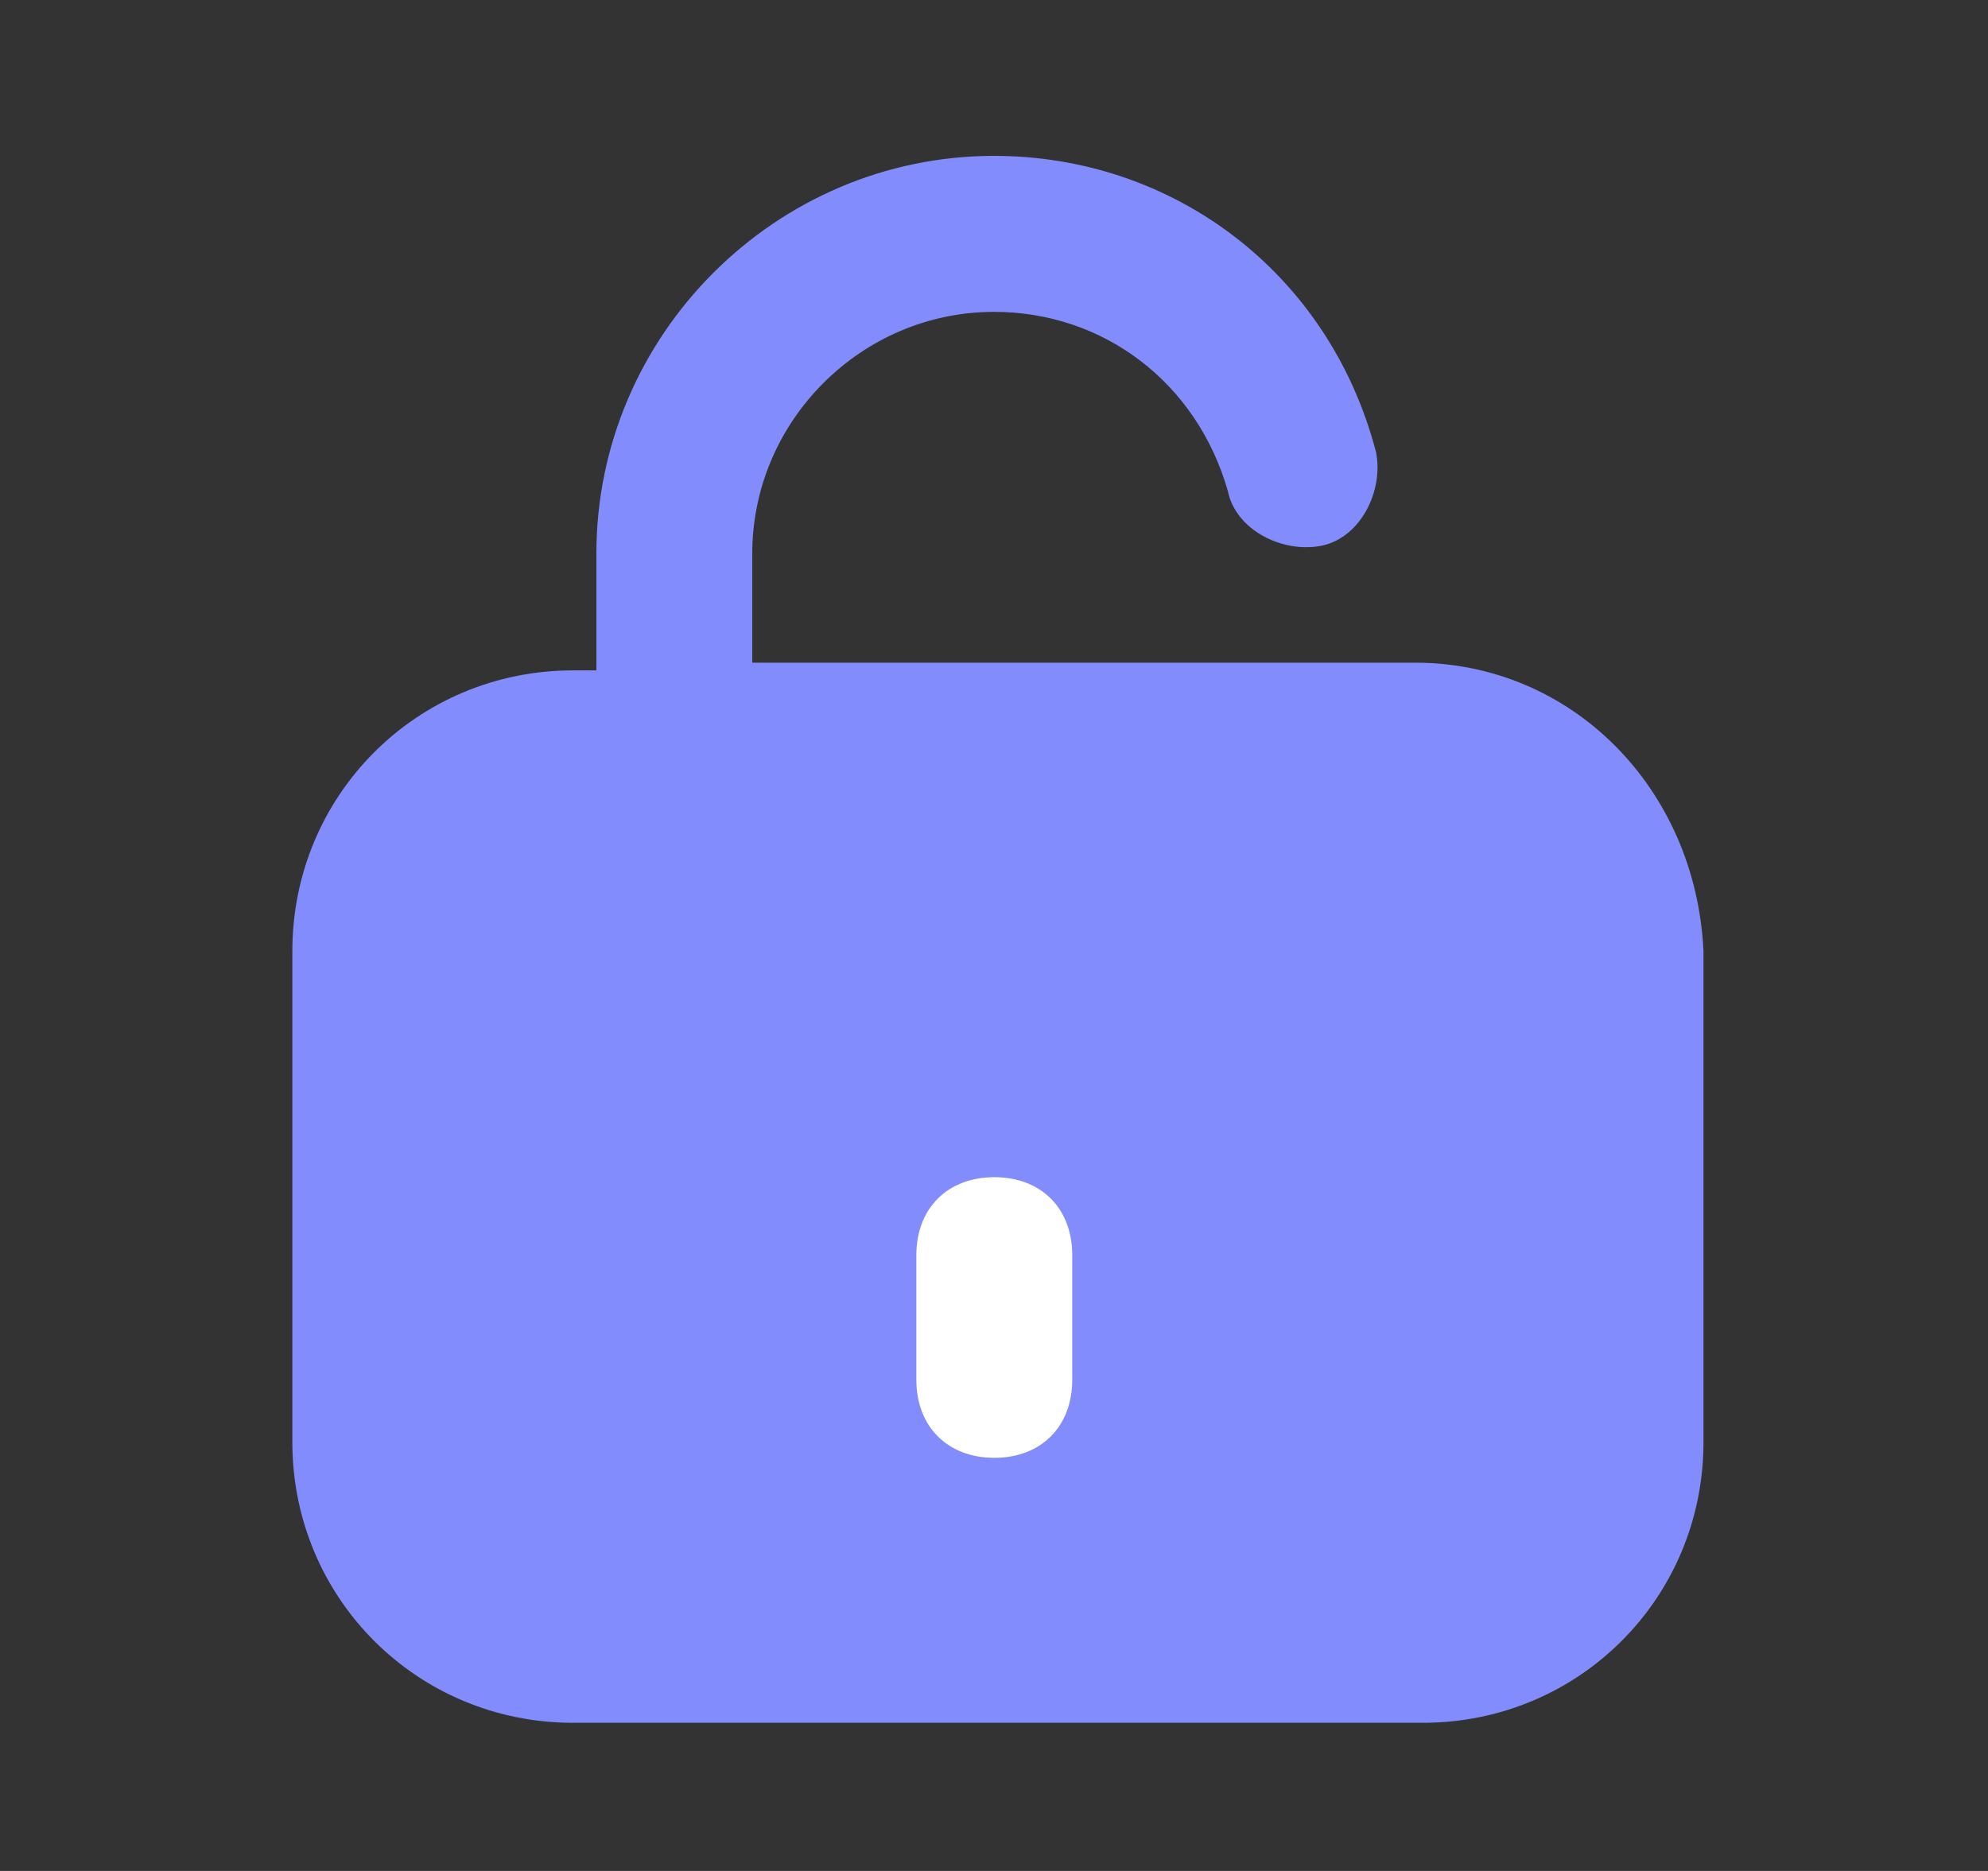 <svg width="17" height="16" viewBox="0 0 17 16" fill="none" xmlns="http://www.w3.org/2000/svg">
<rect x="0" y="0" width="17" height="16" fill="#333333" stroke="none"/>
<path d="M12.1 5.667H11.167H6.433V4.733C6.433 3.6 7.367 2.667 8.5 2.667C9.433 2.667 10.233 3.267 10.5 4.2C10.567 4.533 10.967 4.733 11.3 4.667C11.633 4.6 11.833 4.2 11.767 3.867C11.367 2.333 10.033 1.333 8.5 1.333C6.633 1.333 5.1 2.867 5.1 4.733V5.733H4.9C3.567 5.733 2.5 6.8 2.5 8.133V12.333C2.5 13.667 3.567 14.733 4.9 14.733H12.167C13.5 14.733 14.567 13.667 14.567 12.333V8.133C14.5 6.733 13.433 5.667 12.1 5.667Z" fill="#828CFC"/>
<path d="M8.503 12.467C8.103 12.467 7.836 12.2 7.836 11.8V10.733C7.836 10.333 8.103 10.067 8.503 10.067C8.903 10.067 9.169 10.333 9.169 10.733V11.8C9.169 12.2 8.903 12.467 8.503 12.467Z" fill="white"/>
</svg>

